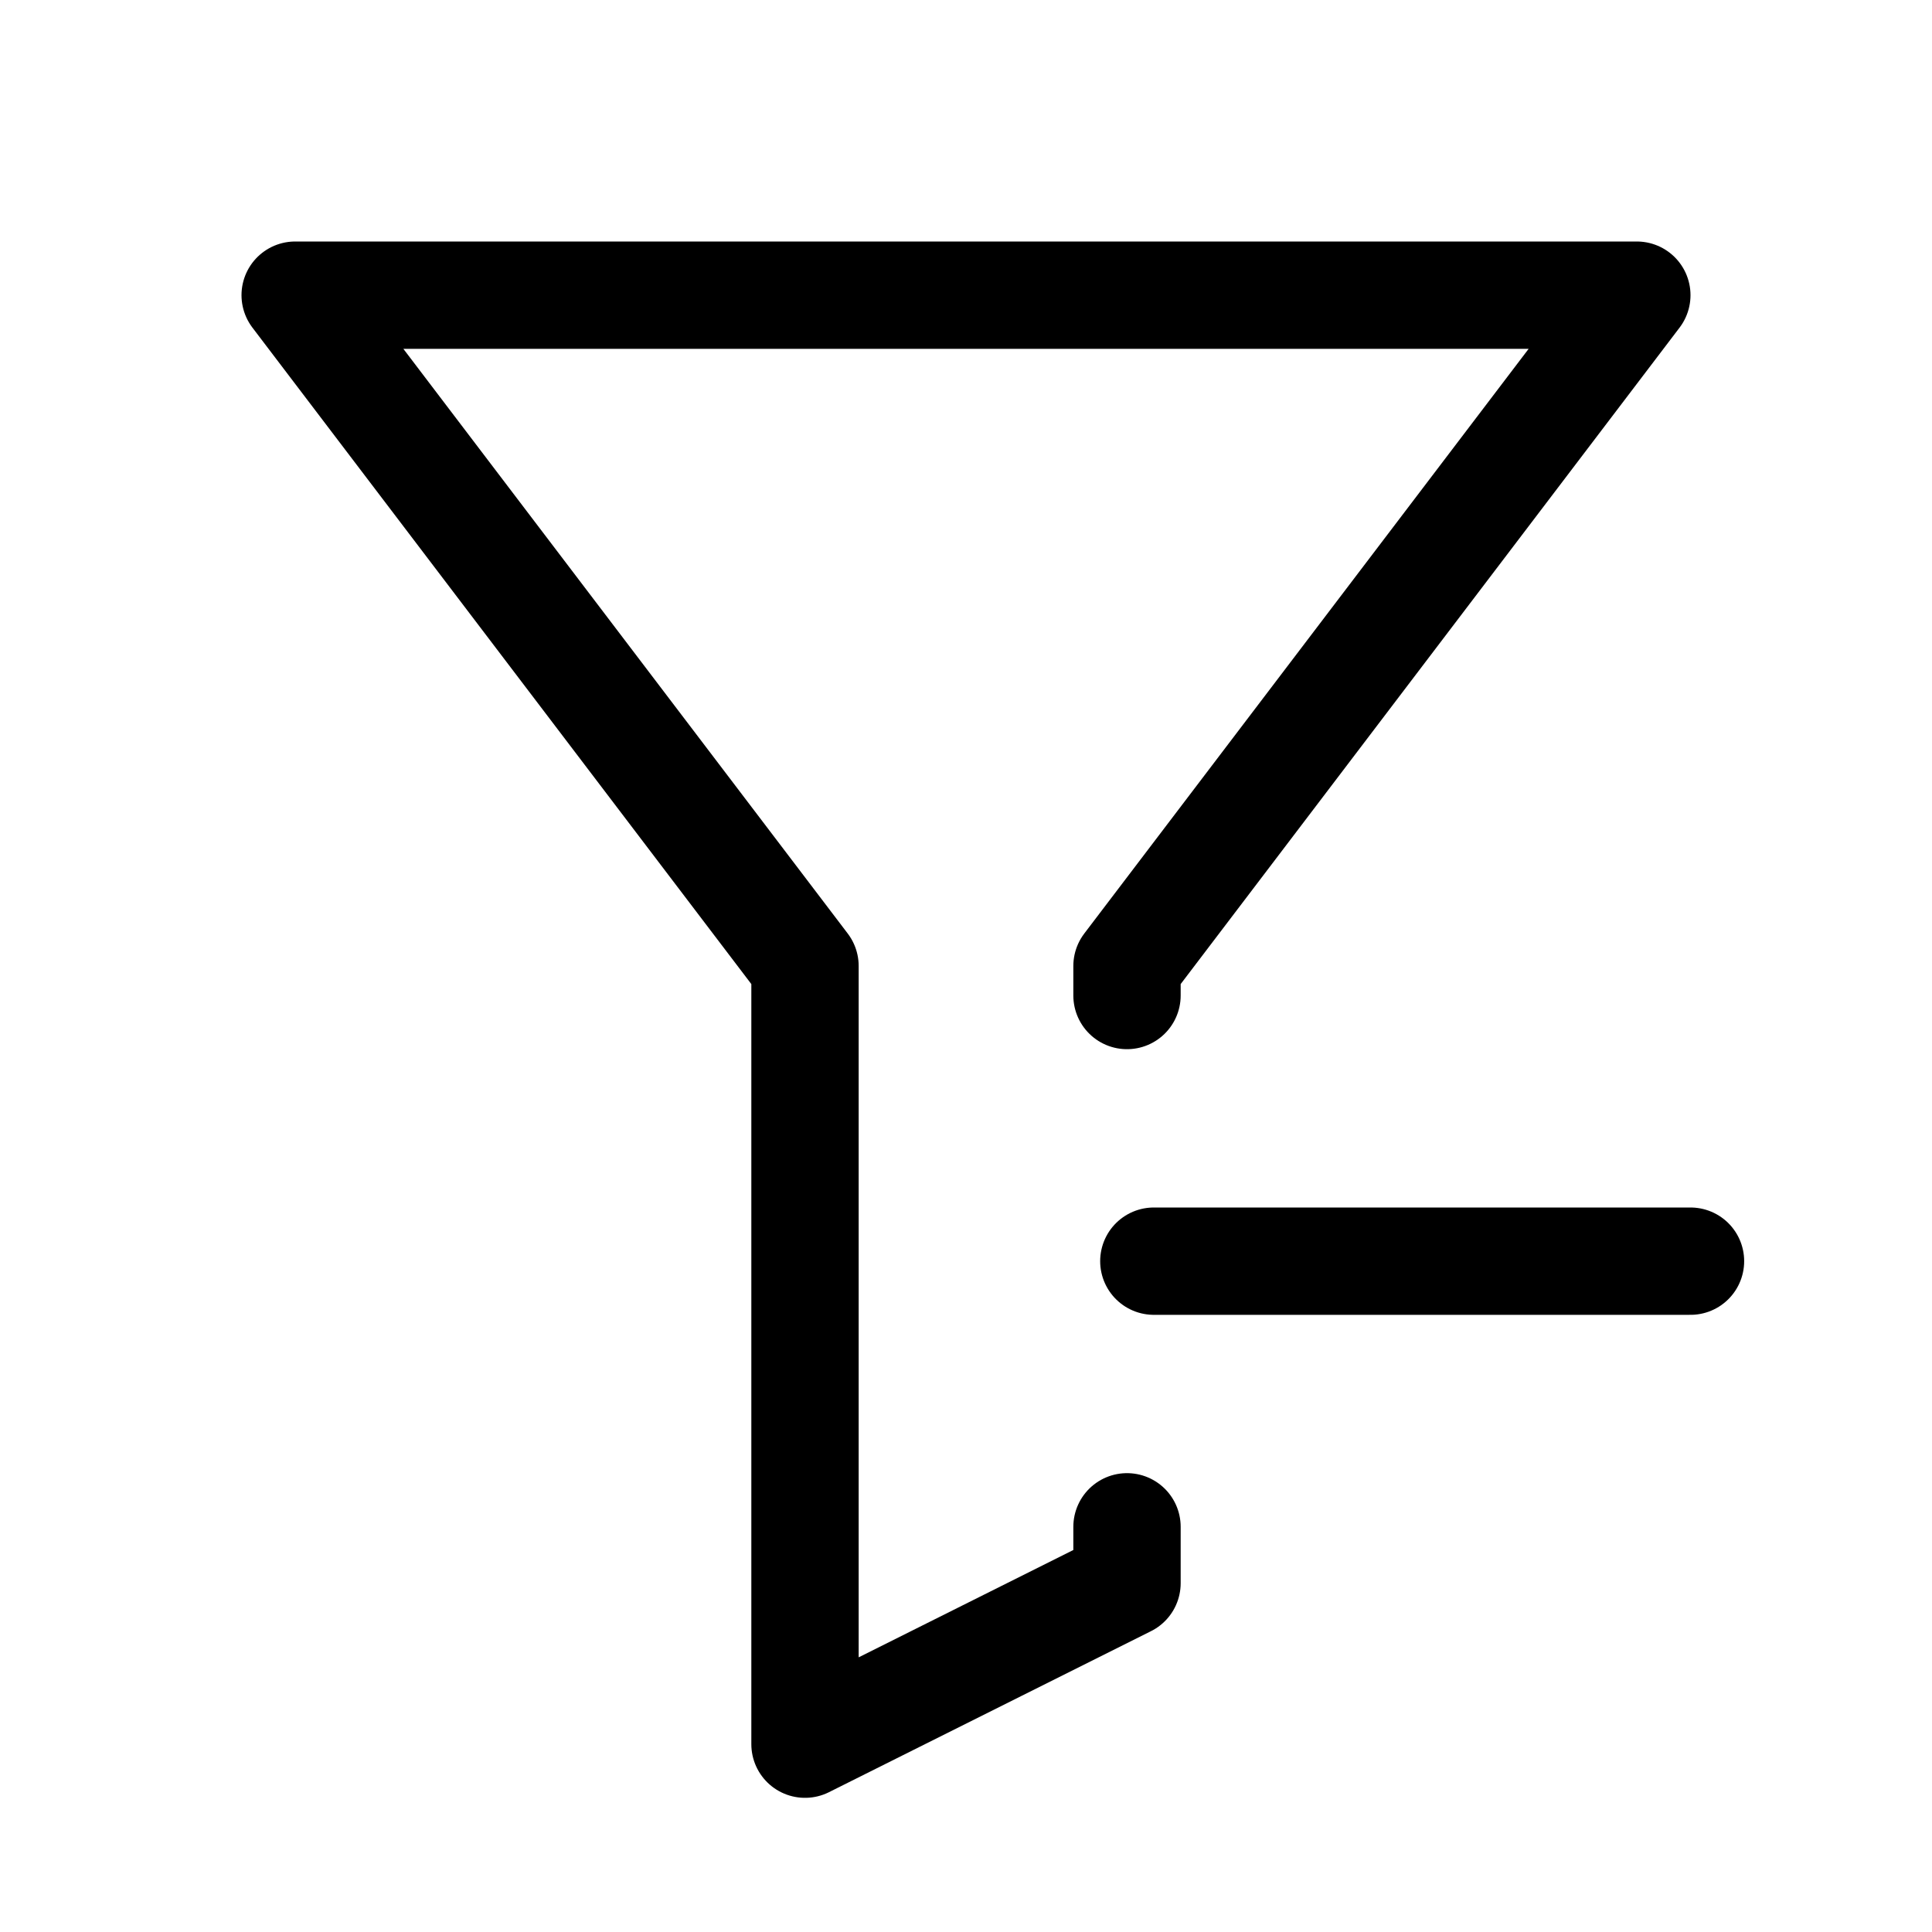 <svg xmlns="http://www.w3.org/2000/svg" height="18" width="18" viewBox="0 0 18 18"><title>filter minus</title><g fill="none" stroke="currentColor" class="nc-icon-wrapper"><path d="M10.5,9.275v-.275L15.25,2.75H2.75l4.75,6.25v7.25l3-1.5v-.525" stroke-linecap="round" stroke-linejoin="round"></path><line x1="15.75" y1="11.75" x2="10.75" y2="11.75" stroke-linecap="round" stroke-linejoin="round" stroke="currentColor"></line></g></svg>